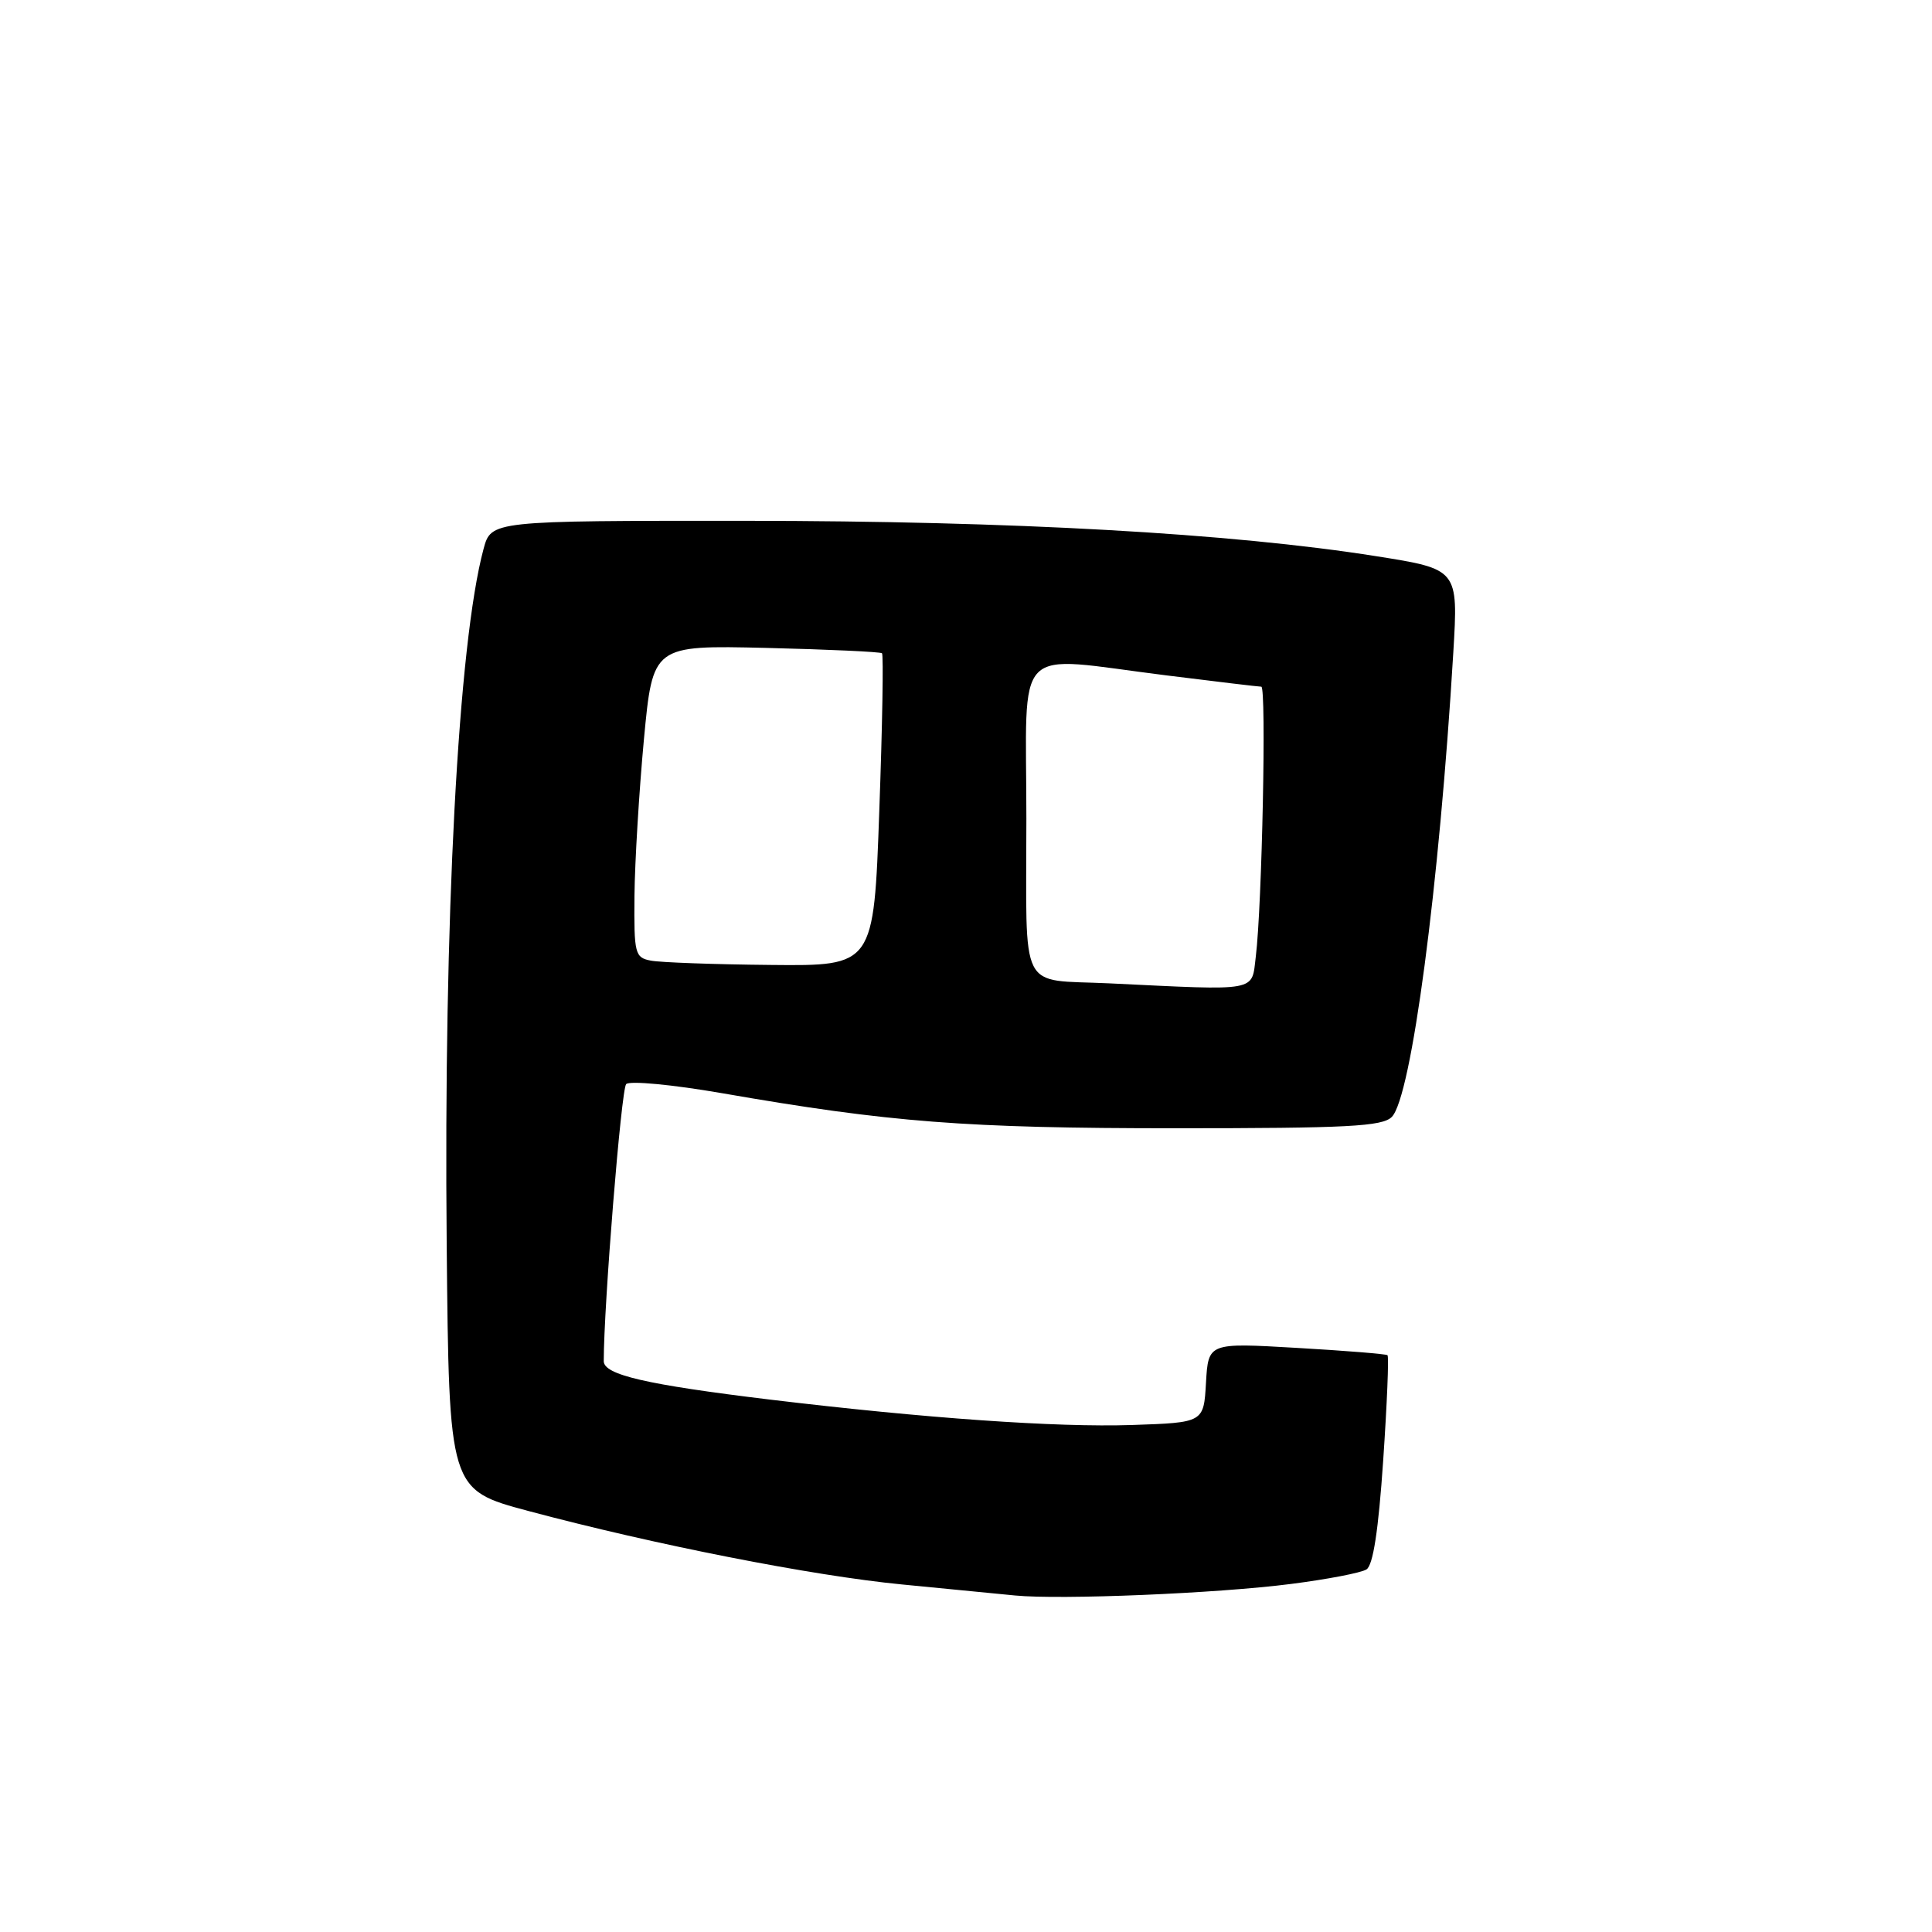 <?xml version="1.0" encoding="UTF-8" standalone="no"?>
<!DOCTYPE svg PUBLIC "-//W3C//DTD SVG 1.1//EN" "http://www.w3.org/Graphics/SVG/1.1/DTD/svg11.dtd" >
<svg xmlns="http://www.w3.org/2000/svg" xmlns:xlink="http://www.w3.org/1999/xlink" version="1.1" viewBox="0 0 256 256">
 <g >
 <path fill="currentColor"
d=" M 171.08 209.88 C 175.85 209.27 180.34 208.41 181.06 207.96 C 181.94 207.42 182.65 202.80 183.28 193.52 C 183.79 186.01 184.05 179.74 183.85 179.57 C 183.66 179.41 178.24 178.97 171.80 178.60 C 160.11 177.92 160.11 177.92 159.80 183.21 C 159.50 188.50 159.50 188.50 150.00 188.82 C 139.94 189.15 122.63 187.93 102.00 185.45 C 85.63 183.47 80.00 182.17 80.00 180.36 C 80.00 173.02 82.32 144.31 82.97 143.65 C 83.43 143.18 89.14 143.72 95.65 144.85 C 117.89 148.72 127.97 149.50 155.71 149.50 C 178.57 149.50 183.17 149.26 184.42 148.00 C 187.01 145.40 190.71 117.49 192.57 86.46 C 193.23 75.42 193.23 75.42 182.36 73.70 C 163.19 70.66 134.12 69.03 98.79 69.01 C 65.08 69.00 65.08 69.00 64.07 72.75 C 60.71 85.25 58.78 121.76 59.19 164.95 C 59.50 197.40 59.50 197.40 70.00 200.21 C 86.73 204.68 107.66 208.80 119.53 209.95 C 125.56 210.54 132.30 211.19 134.50 211.41 C 140.55 212.00 161.29 211.14 171.08 209.88 Z  M 147.00 130.30 C 134.85 129.72 136.00 132.00 136.00 108.48 C 136.00 84.77 133.91 86.92 154.54 89.49 C 161.12 90.31 166.78 90.99 167.13 90.99 C 167.82 91.00 167.23 119.99 166.40 126.75 C 165.82 131.47 166.97 131.26 147.00 130.30 Z  M 86.25 127.29 C 84.13 126.89 84.00 126.40 84.07 118.68 C 84.12 114.18 84.68 104.88 85.32 98.00 C 86.50 85.50 86.50 85.50 101.50 85.85 C 109.75 86.05 116.67 86.37 116.87 86.56 C 117.08 86.75 116.92 96.16 116.51 107.46 C 115.78 128.00 115.78 128.00 102.14 127.86 C 94.64 127.79 87.49 127.53 86.25 127.29 Z "/>
</g>
</svg>
